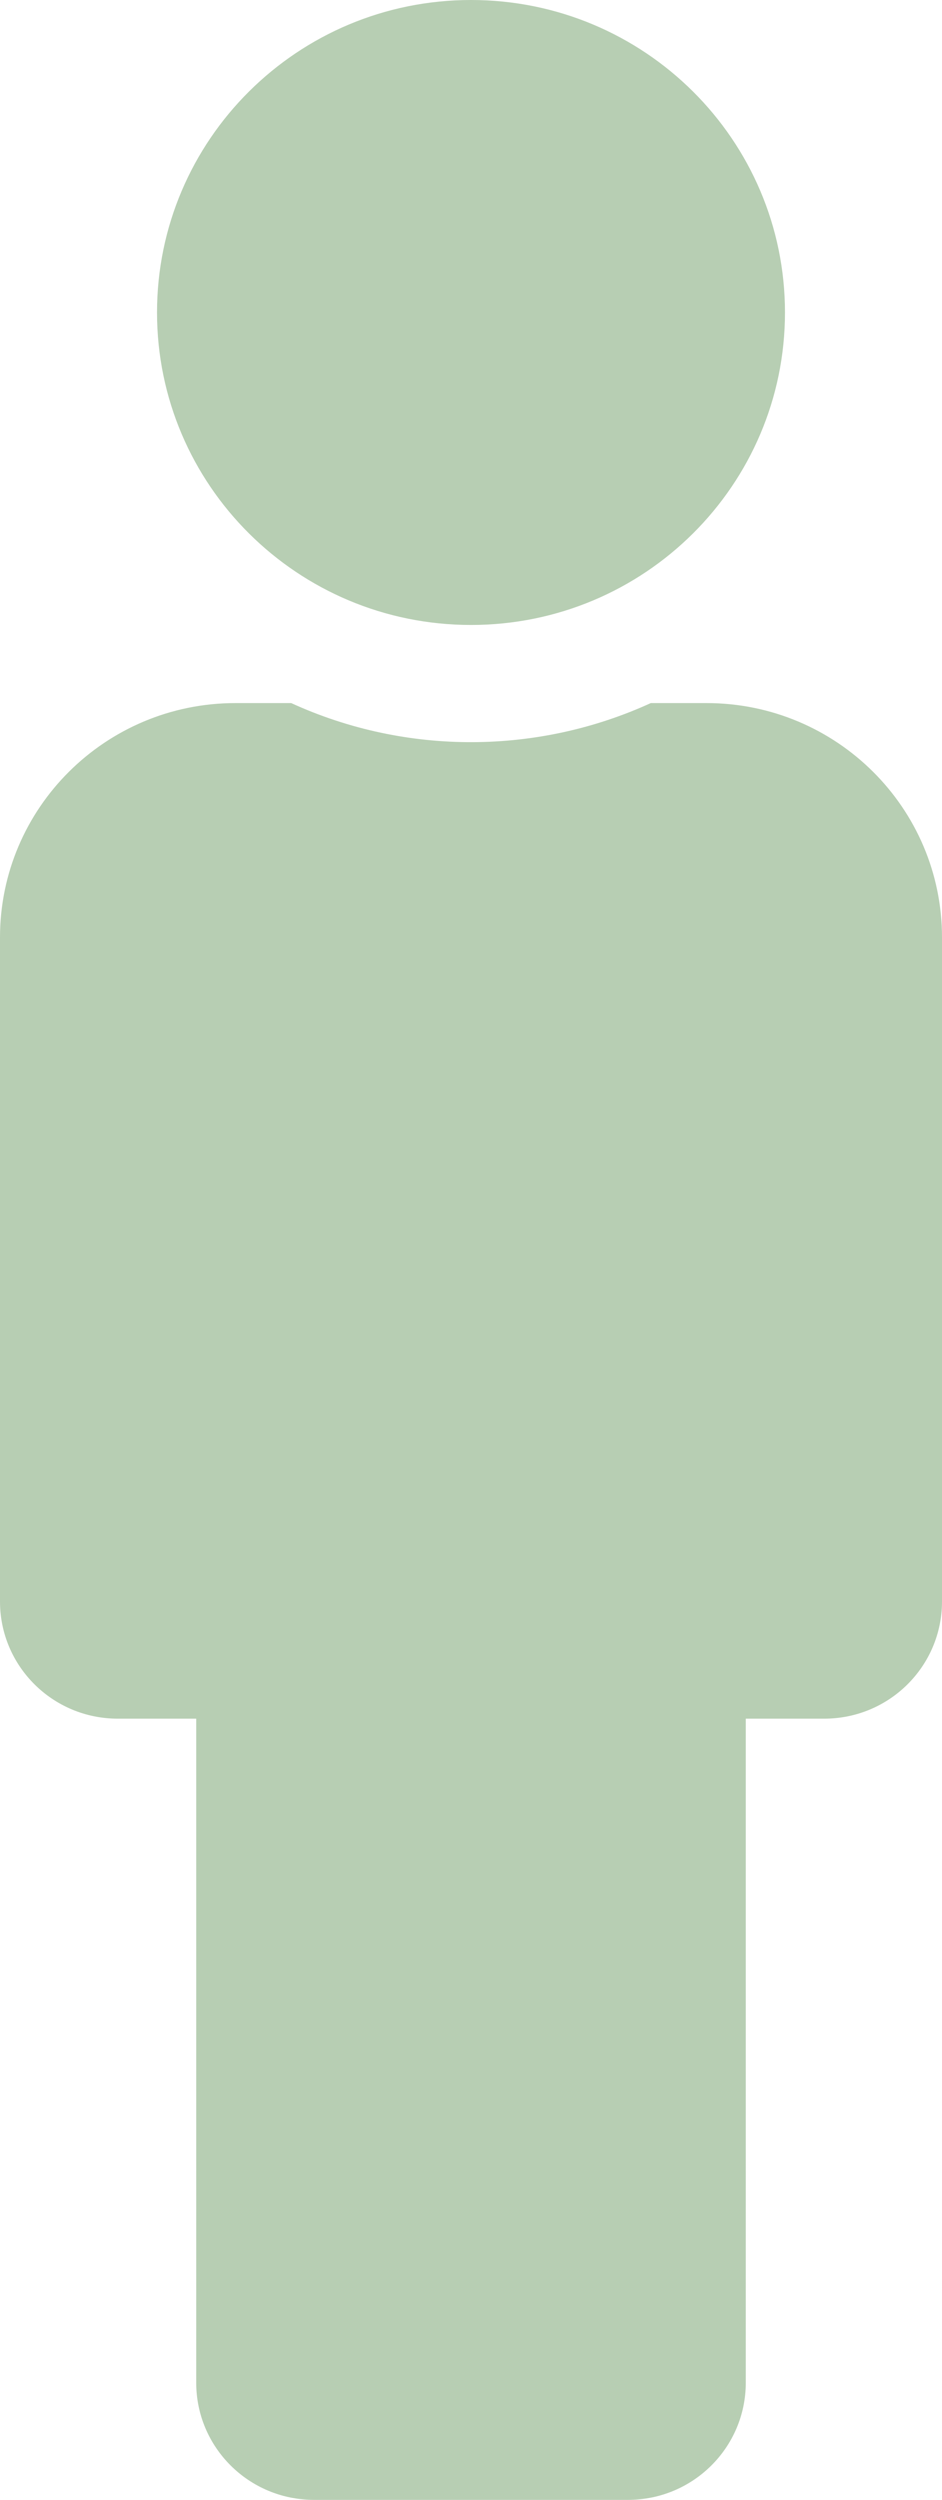 <?xml version="1.0" encoding="UTF-8"?>
<svg xmlns="http://www.w3.org/2000/svg" xmlns:xlink="http://www.w3.org/1999/xlink" width="49pt" height="130pt" viewBox="0 0 49 130" version="1.1">
<g id="surface1">
<path style="fill: #B7CEB3;" d="M 24.5 0 C 33.52 0 40.832 7.277 40.832 16.25 C 40.832 25.223 33.52 32.5 24.5 32.5 C 15.48 32.5 8.168 25.223 8.168 16.25 C 8.168 7.277 15.48 0 24.5 0 M 36.75 36.562 L 33.852 36.562 C 28.055 39.215 21.195 39.328 15.148 36.562 L 12.25 36.562 C 5.484 36.562 0 42.02 0 48.75 L 0 83.281 C 0 86.648 2.742 89.375 6.125 89.375 L 10.207 89.375 L 10.207 123.906 C 10.207 127.273 12.949 130 16.332 130 L 32.668 130 C 36.051 130 38.793 127.273 38.793 123.906 L 38.793 89.375 L 42.875 89.375 C 46.258 89.375 49 86.648 49 83.281 L 49 48.75 C 49 42.02 43.516 36.562 36.75 36.562 Z M 36.75 36.562 "/>
</g>
</svg>
